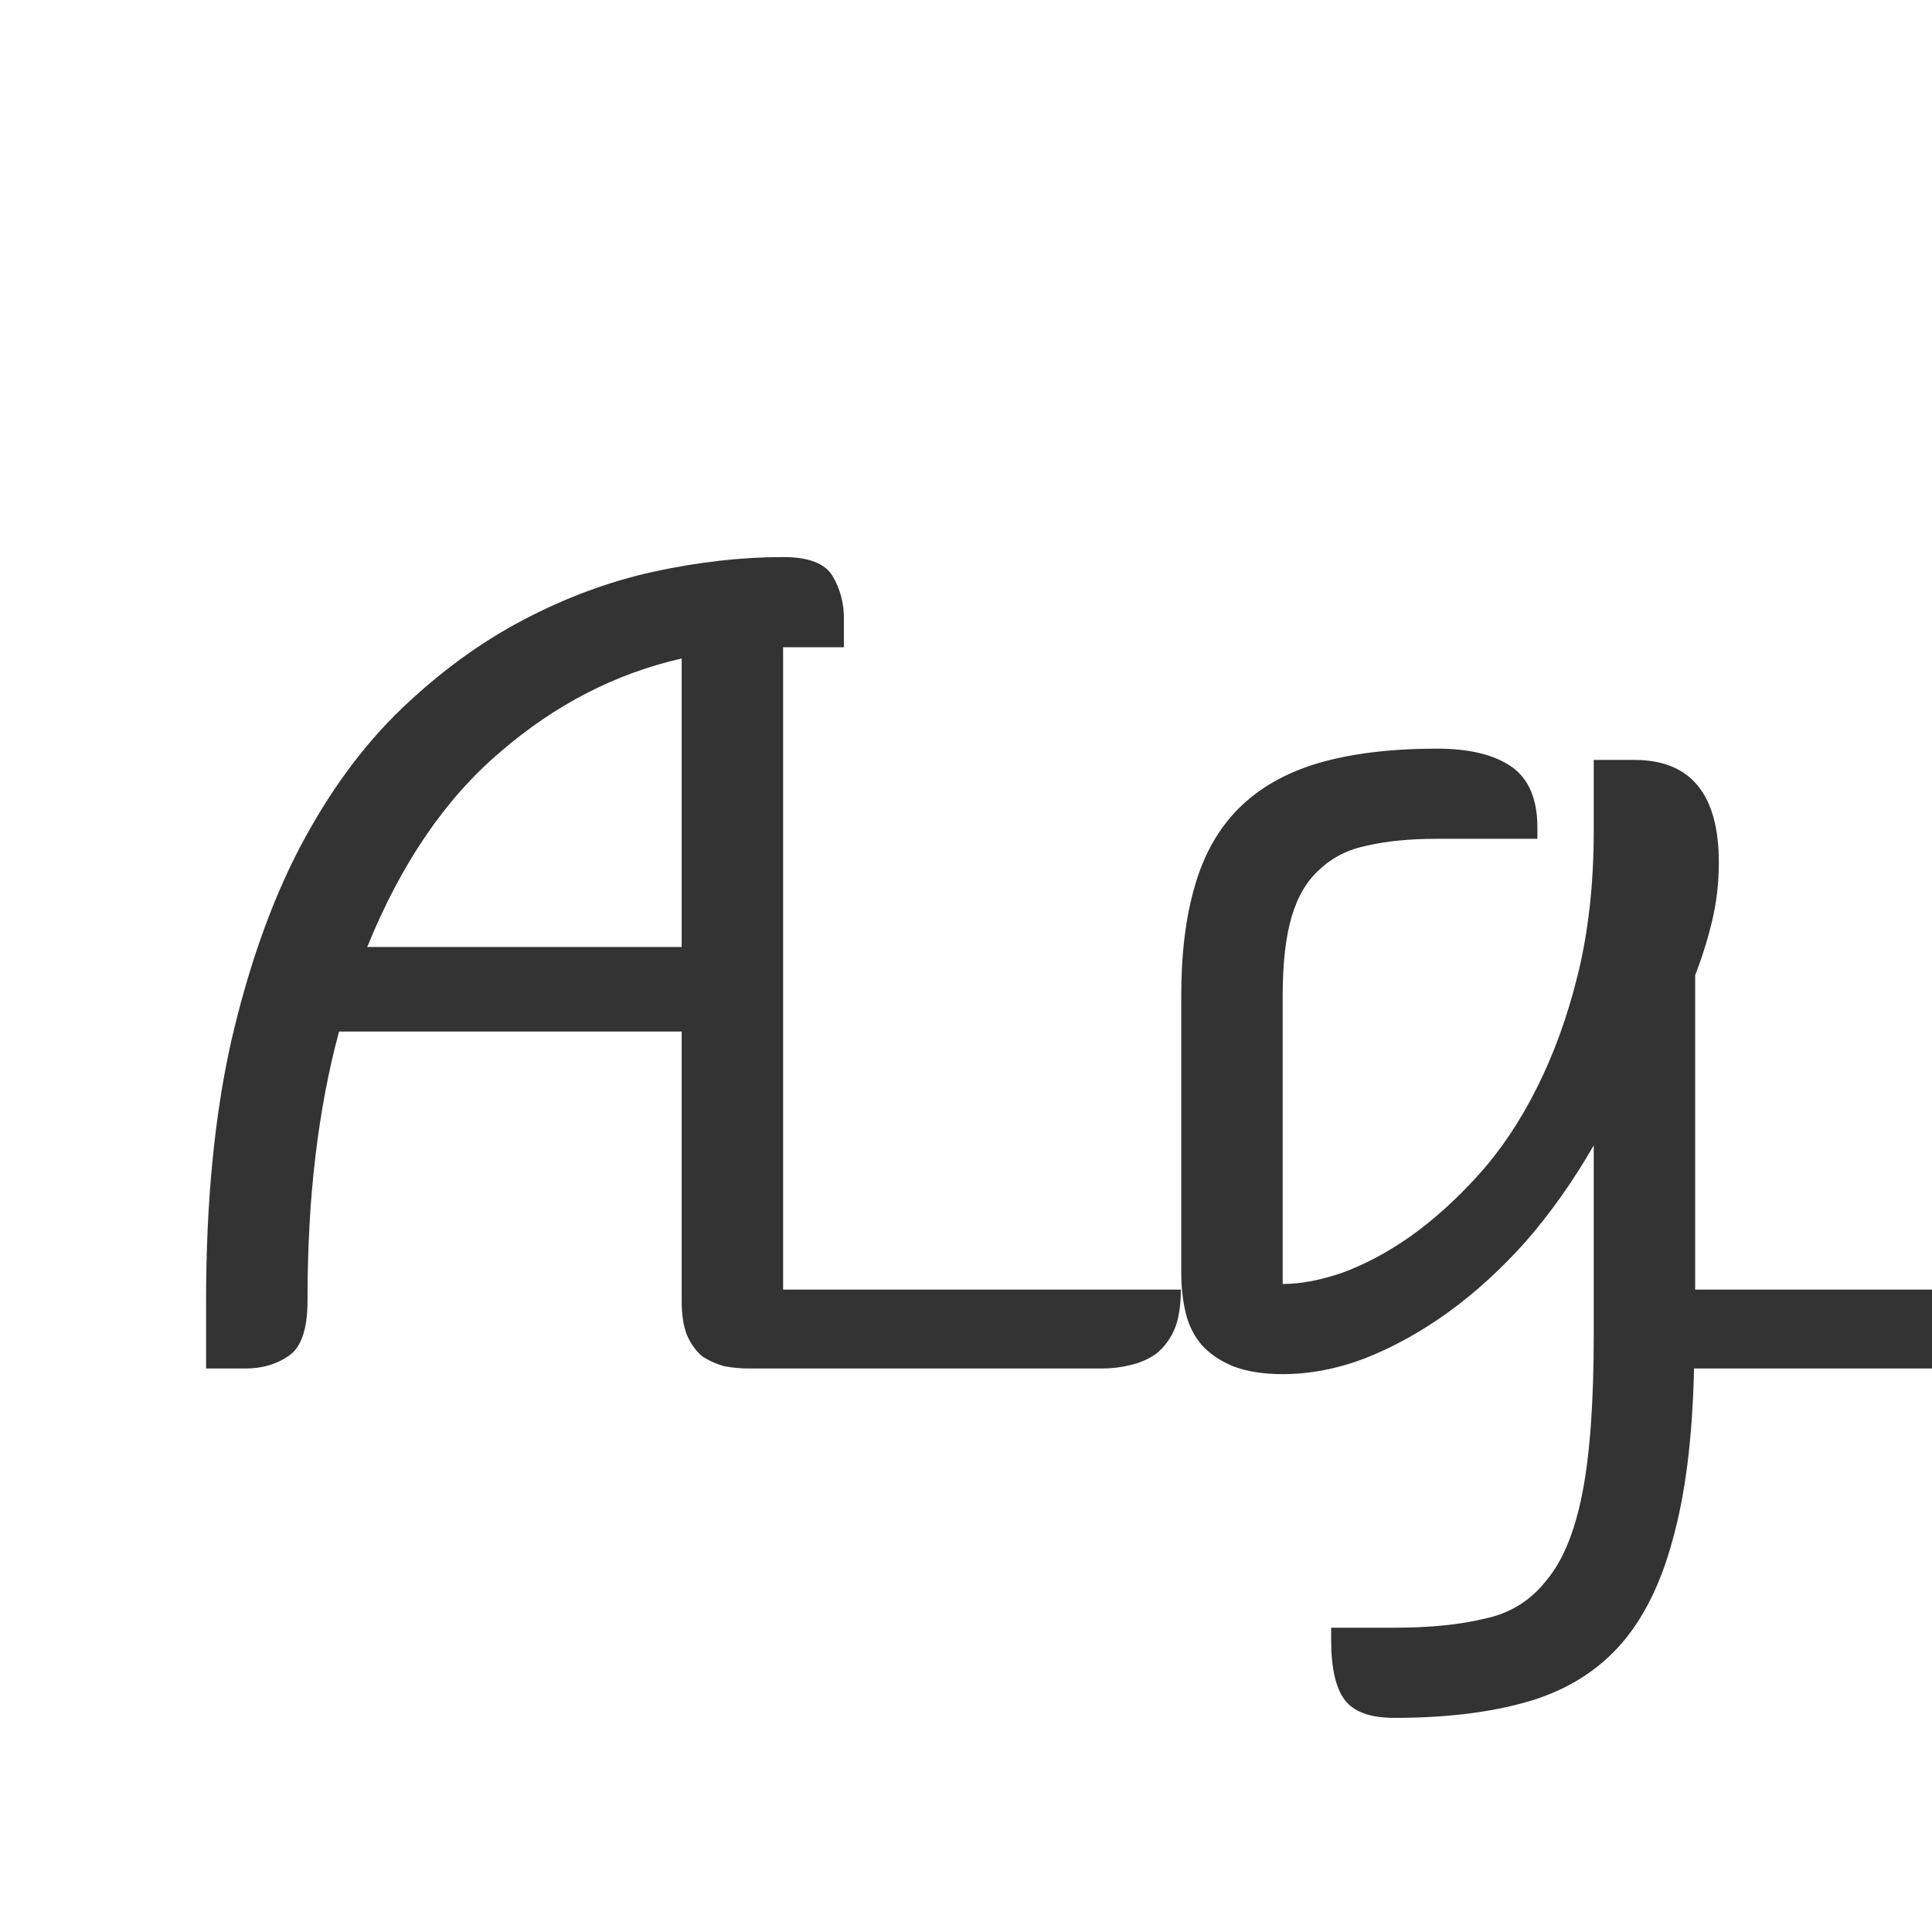 <svg width="24" height="24" viewBox="0 0 24 24" fill="none" xmlns="http://www.w3.org/2000/svg">
<g clip-path="url(#clip0_205_810)">
<path d="M14.669 16.02C14.669 16.225 14.642 16.393 14.585 16.524C14.53 16.645 14.455 16.743 14.361 16.818C14.268 16.883 14.161 16.93 14.04 16.958C13.928 16.986 13.811 17 13.69 17H9.308C9.205 17 9.102 16.991 9 16.972C8.897 16.944 8.804 16.902 8.72 16.846C8.645 16.781 8.584 16.697 8.538 16.594C8.491 16.482 8.468 16.337 8.468 16.16V12.814H4.212C4.081 13.299 3.983 13.817 3.918 14.368C3.852 14.919 3.82 15.516 3.82 16.16C3.82 16.515 3.74 16.743 3.582 16.846C3.432 16.949 3.255 17 3.05 17H2.56V16.16C2.56 14.947 2.662 13.878 2.868 12.954C3.082 12.021 3.367 11.213 3.722 10.532C4.086 9.841 4.506 9.267 4.982 8.81C5.458 8.353 5.962 7.984 6.494 7.704C7.026 7.424 7.567 7.223 8.118 7.102C8.678 6.981 9.214 6.92 9.728 6.92C10.045 6.92 10.25 6.999 10.344 7.158C10.437 7.317 10.483 7.489 10.483 7.676V8.04H9.728V16.02H14.669ZM8.468 8.18C7.646 8.367 6.895 8.754 6.214 9.342C5.532 9.921 4.982 10.728 4.562 11.764H8.468V8.18ZM19.098 10.42H17.852C17.516 10.42 17.226 10.448 16.984 10.504C16.75 10.551 16.554 10.649 16.396 10.798C16.237 10.938 16.12 11.134 16.046 11.386C15.971 11.638 15.934 11.965 15.934 12.366V15.95C16.158 15.95 16.405 15.903 16.676 15.81C16.956 15.707 17.236 15.558 17.516 15.362C17.805 15.157 18.085 14.905 18.356 14.606C18.636 14.298 18.878 13.939 19.084 13.528C19.298 13.108 19.471 12.632 19.602 12.1C19.732 11.568 19.798 10.975 19.798 10.322V9.44H20.302C21.002 9.44 21.352 9.865 21.352 10.714C21.352 10.966 21.324 11.209 21.268 11.442C21.212 11.675 21.142 11.899 21.058 12.114V16.02H25.552C25.552 16.225 25.524 16.393 25.468 16.524C25.412 16.645 25.337 16.743 25.244 16.818C25.15 16.883 25.043 16.93 24.922 16.958C24.81 16.986 24.693 17 24.572 17H21.044C21.025 17.859 20.936 18.568 20.778 19.128C20.628 19.688 20.404 20.131 20.106 20.458C19.807 20.785 19.424 21.013 18.958 21.144C18.5 21.275 17.954 21.34 17.32 21.34C17.021 21.34 16.816 21.265 16.704 21.116C16.592 20.967 16.536 20.719 16.536 20.374V20.22H17.32C17.758 20.22 18.132 20.183 18.44 20.108C18.757 20.043 19.014 19.884 19.21 19.632C19.415 19.389 19.564 19.025 19.658 18.54C19.751 18.064 19.798 17.411 19.798 16.58V14.228C19.546 14.667 19.266 15.063 18.958 15.418C18.65 15.763 18.328 16.057 17.992 16.3C17.656 16.543 17.31 16.734 16.956 16.874C16.61 17.005 16.27 17.07 15.934 17.07C15.691 17.07 15.486 17.037 15.318 16.972C15.159 16.907 15.028 16.818 14.926 16.706C14.832 16.594 14.767 16.463 14.73 16.314C14.692 16.155 14.674 15.987 14.674 15.81V12.366C14.674 11.843 14.73 11.391 14.842 11.008C14.954 10.616 15.136 10.294 15.388 10.042C15.64 9.79 15.966 9.603 16.368 9.482C16.778 9.361 17.273 9.3 17.852 9.3C18.253 9.3 18.561 9.375 18.776 9.524C18.99 9.673 19.098 9.925 19.098 10.28V10.42Z" fill="#333333"/>
</g>
<defs>
<clipPath id="clip0_205_810">
<rect width="24" height="24" fill="white"/>
</clipPath>
</defs>
</svg>

